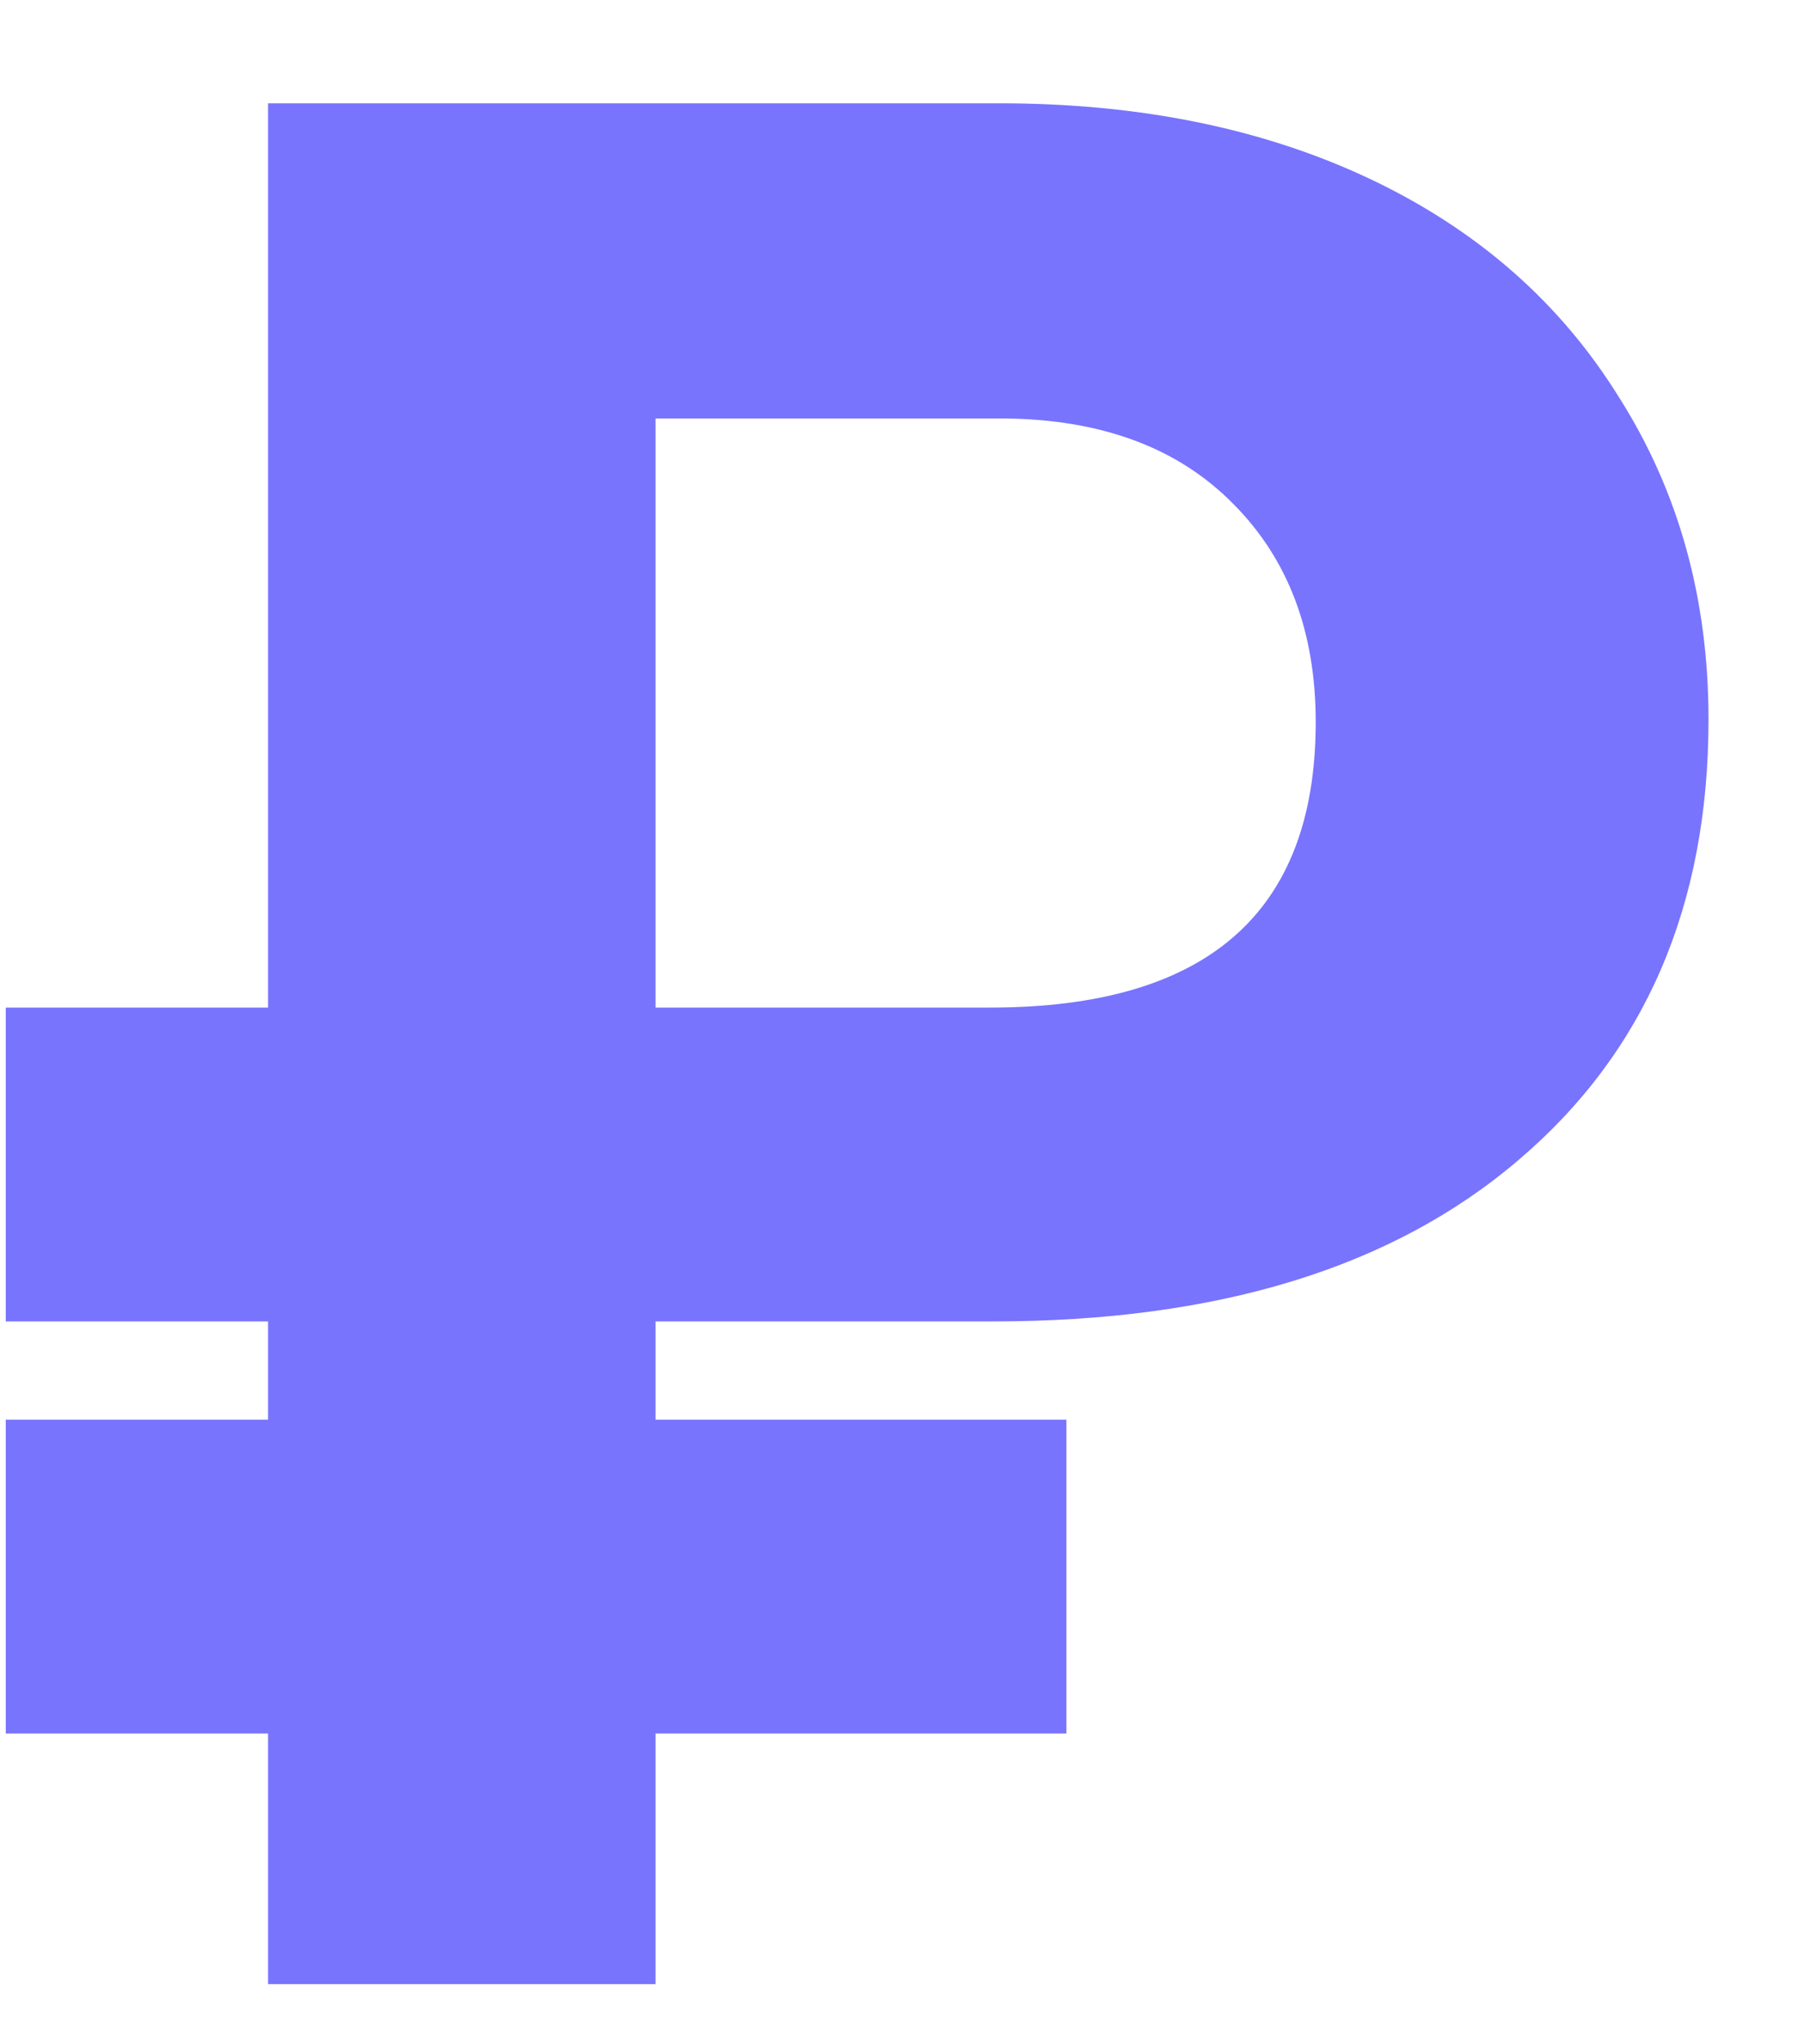 <svg width="15" height="17" viewBox="0 0 15 17" fill="none" xmlns="http://www.w3.org/2000/svg">
<path d="M8.867 14.416H5.451V16.5H2.229V14.416H0.048V11.806H2.229V10.989H0.048V8.379H2.229V0.859H8.309C9.483 0.859 10.514 1.071 11.402 1.493C12.29 1.916 12.978 2.521 13.465 3.309C13.959 4.089 14.206 4.981 14.206 5.983C14.206 7.53 13.68 8.751 12.627 9.646C11.581 10.542 10.124 10.989 8.255 10.989H5.451V11.806H8.867V14.416ZM5.451 8.379H8.233C10.038 8.379 10.94 7.588 10.94 6.005C10.94 5.253 10.711 4.648 10.253 4.189C9.795 3.724 9.161 3.488 8.352 3.48H5.451V8.379Z" fill="#7874FE"/>
</svg>
